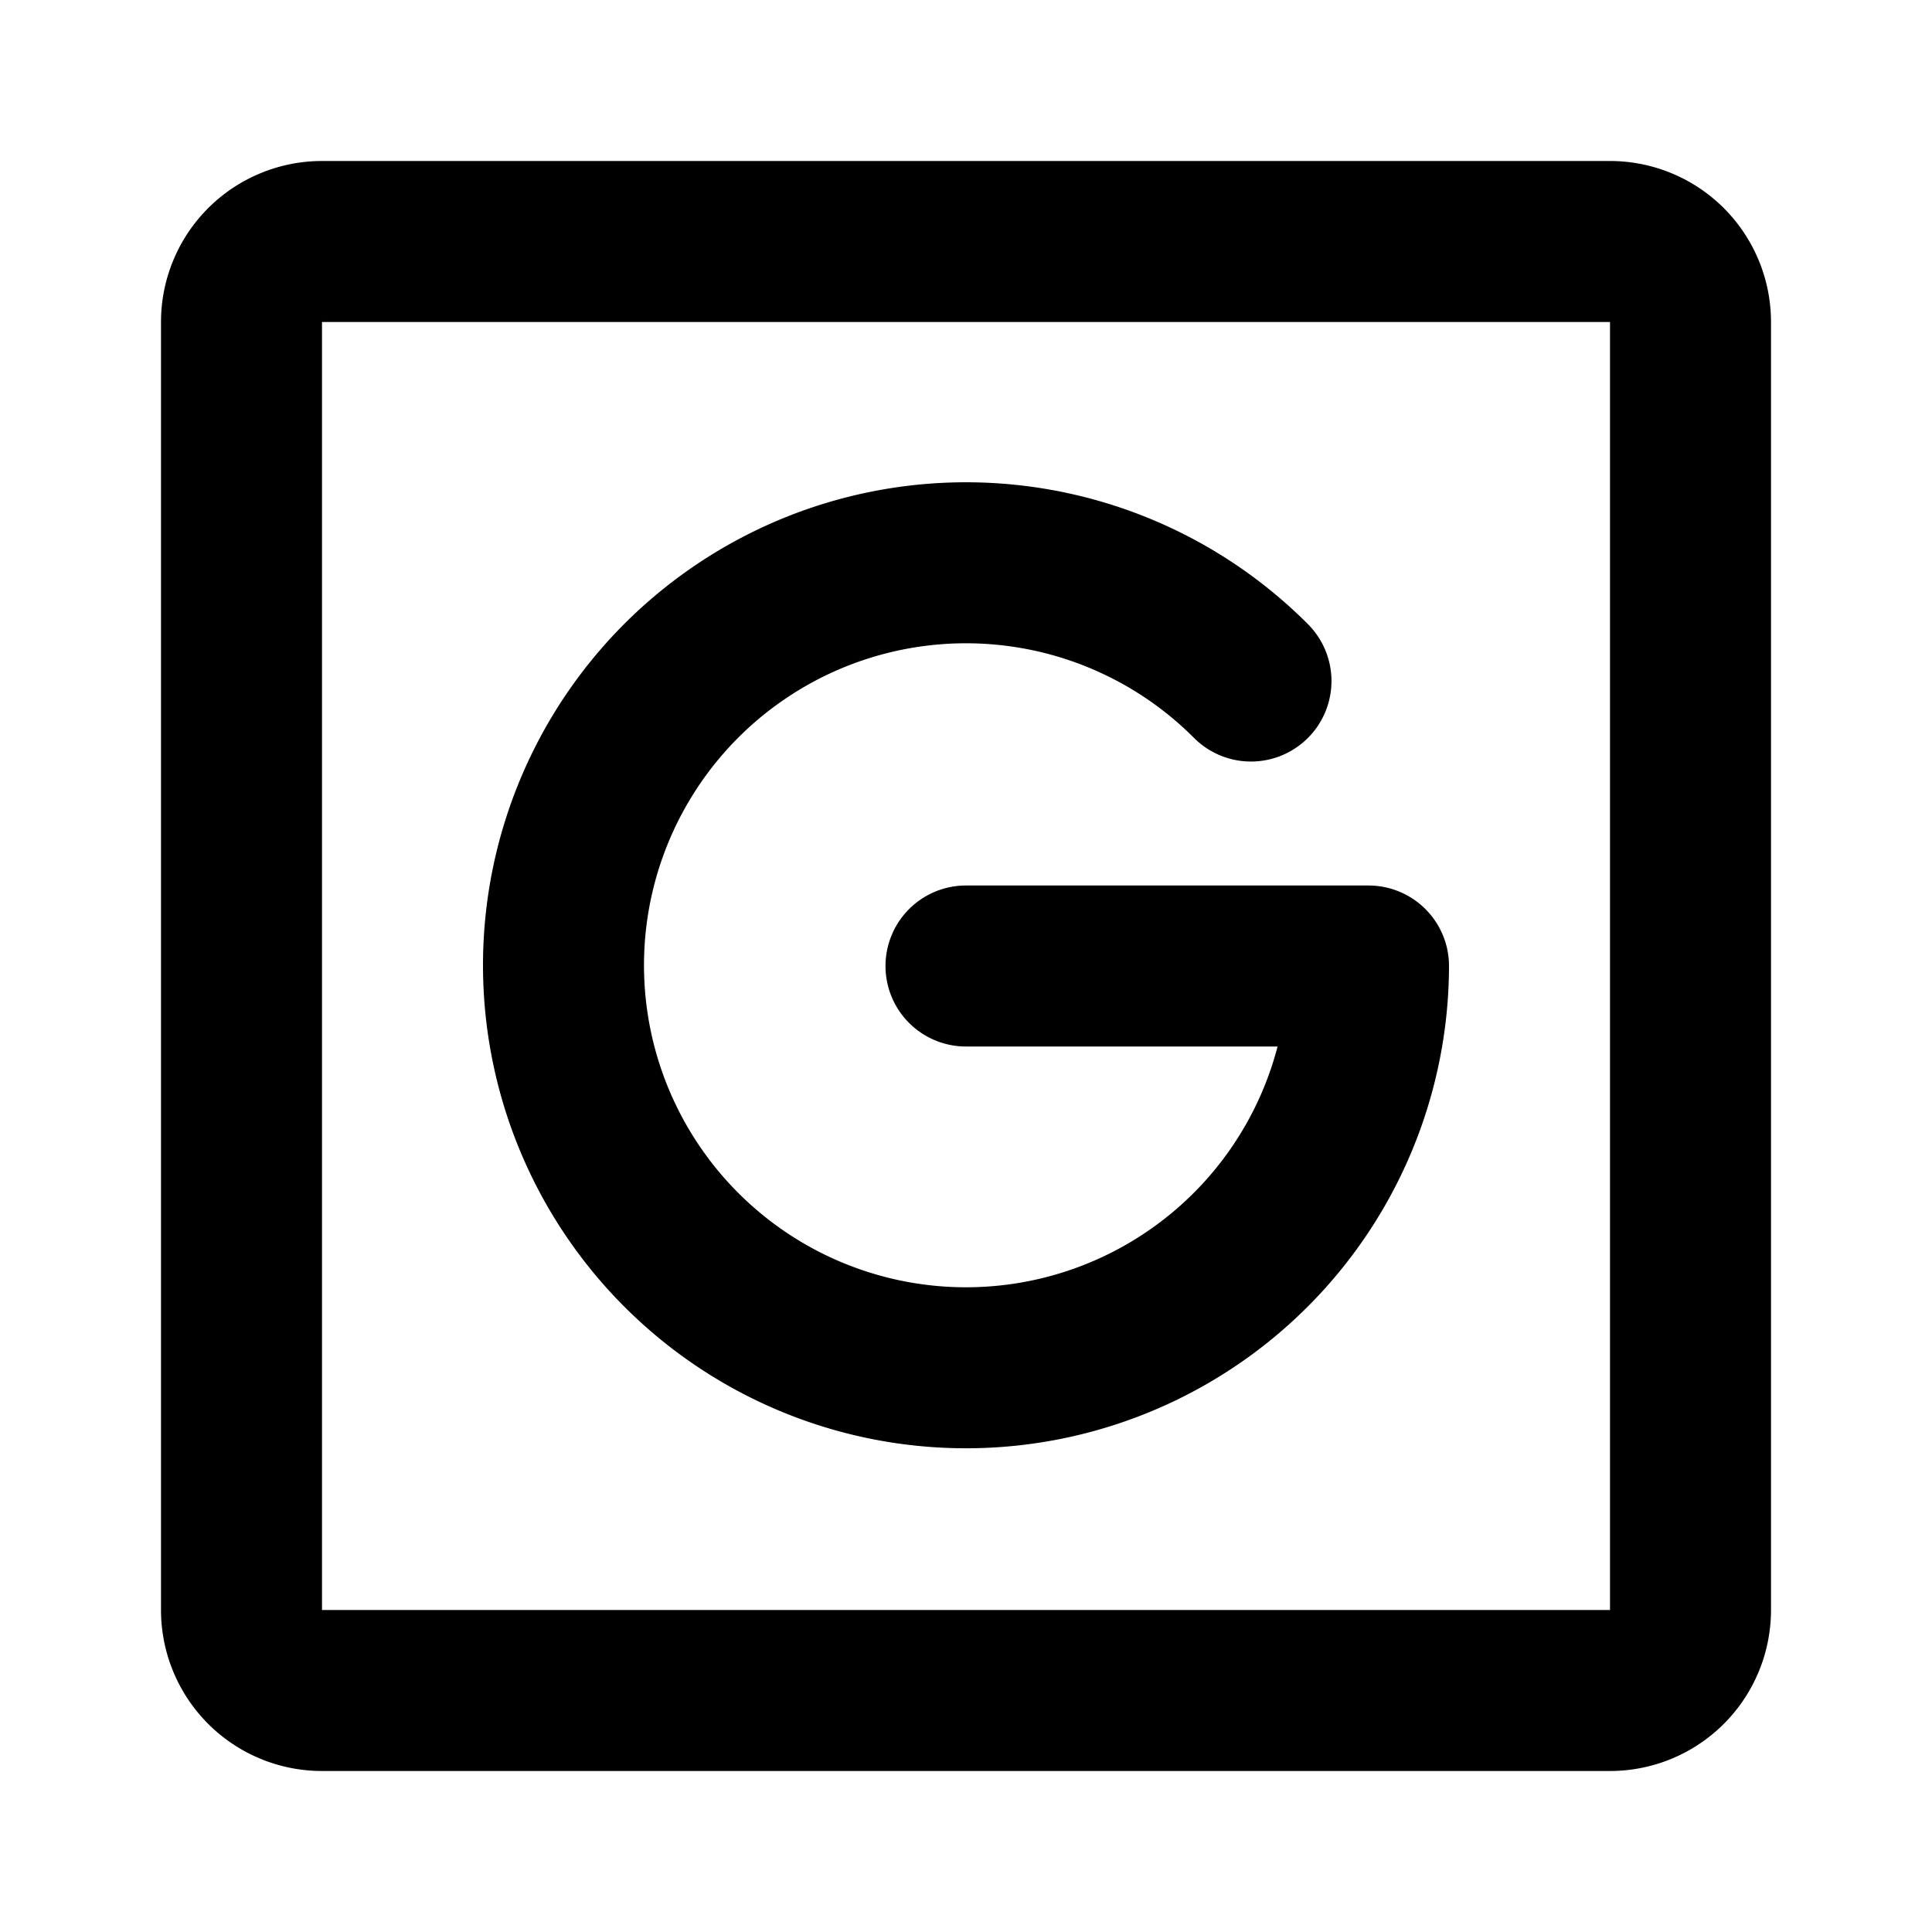 <svg class="icon line" width="48" height="48" id="google-square" xmlns="http://www.w3.org/2000/svg" viewBox="0 0 24 24"><title style="stroke-width: 2; stroke: rgb(0, 0, 0);">google square</title><path id="primary" d="M20,21H4a1,1,0,0,1-1-1V4A1,1,0,0,1,4,3H20a1,1,0,0,1,1,1V20A1,1,0,0,1,20,21ZM15.54,8.46A5,5,0,1,0,17,12H12" style="fill: none; stroke: rgb(0, 0, 0); stroke-linecap: round; stroke-linejoin: round; stroke-width: 2;"></path></svg>
